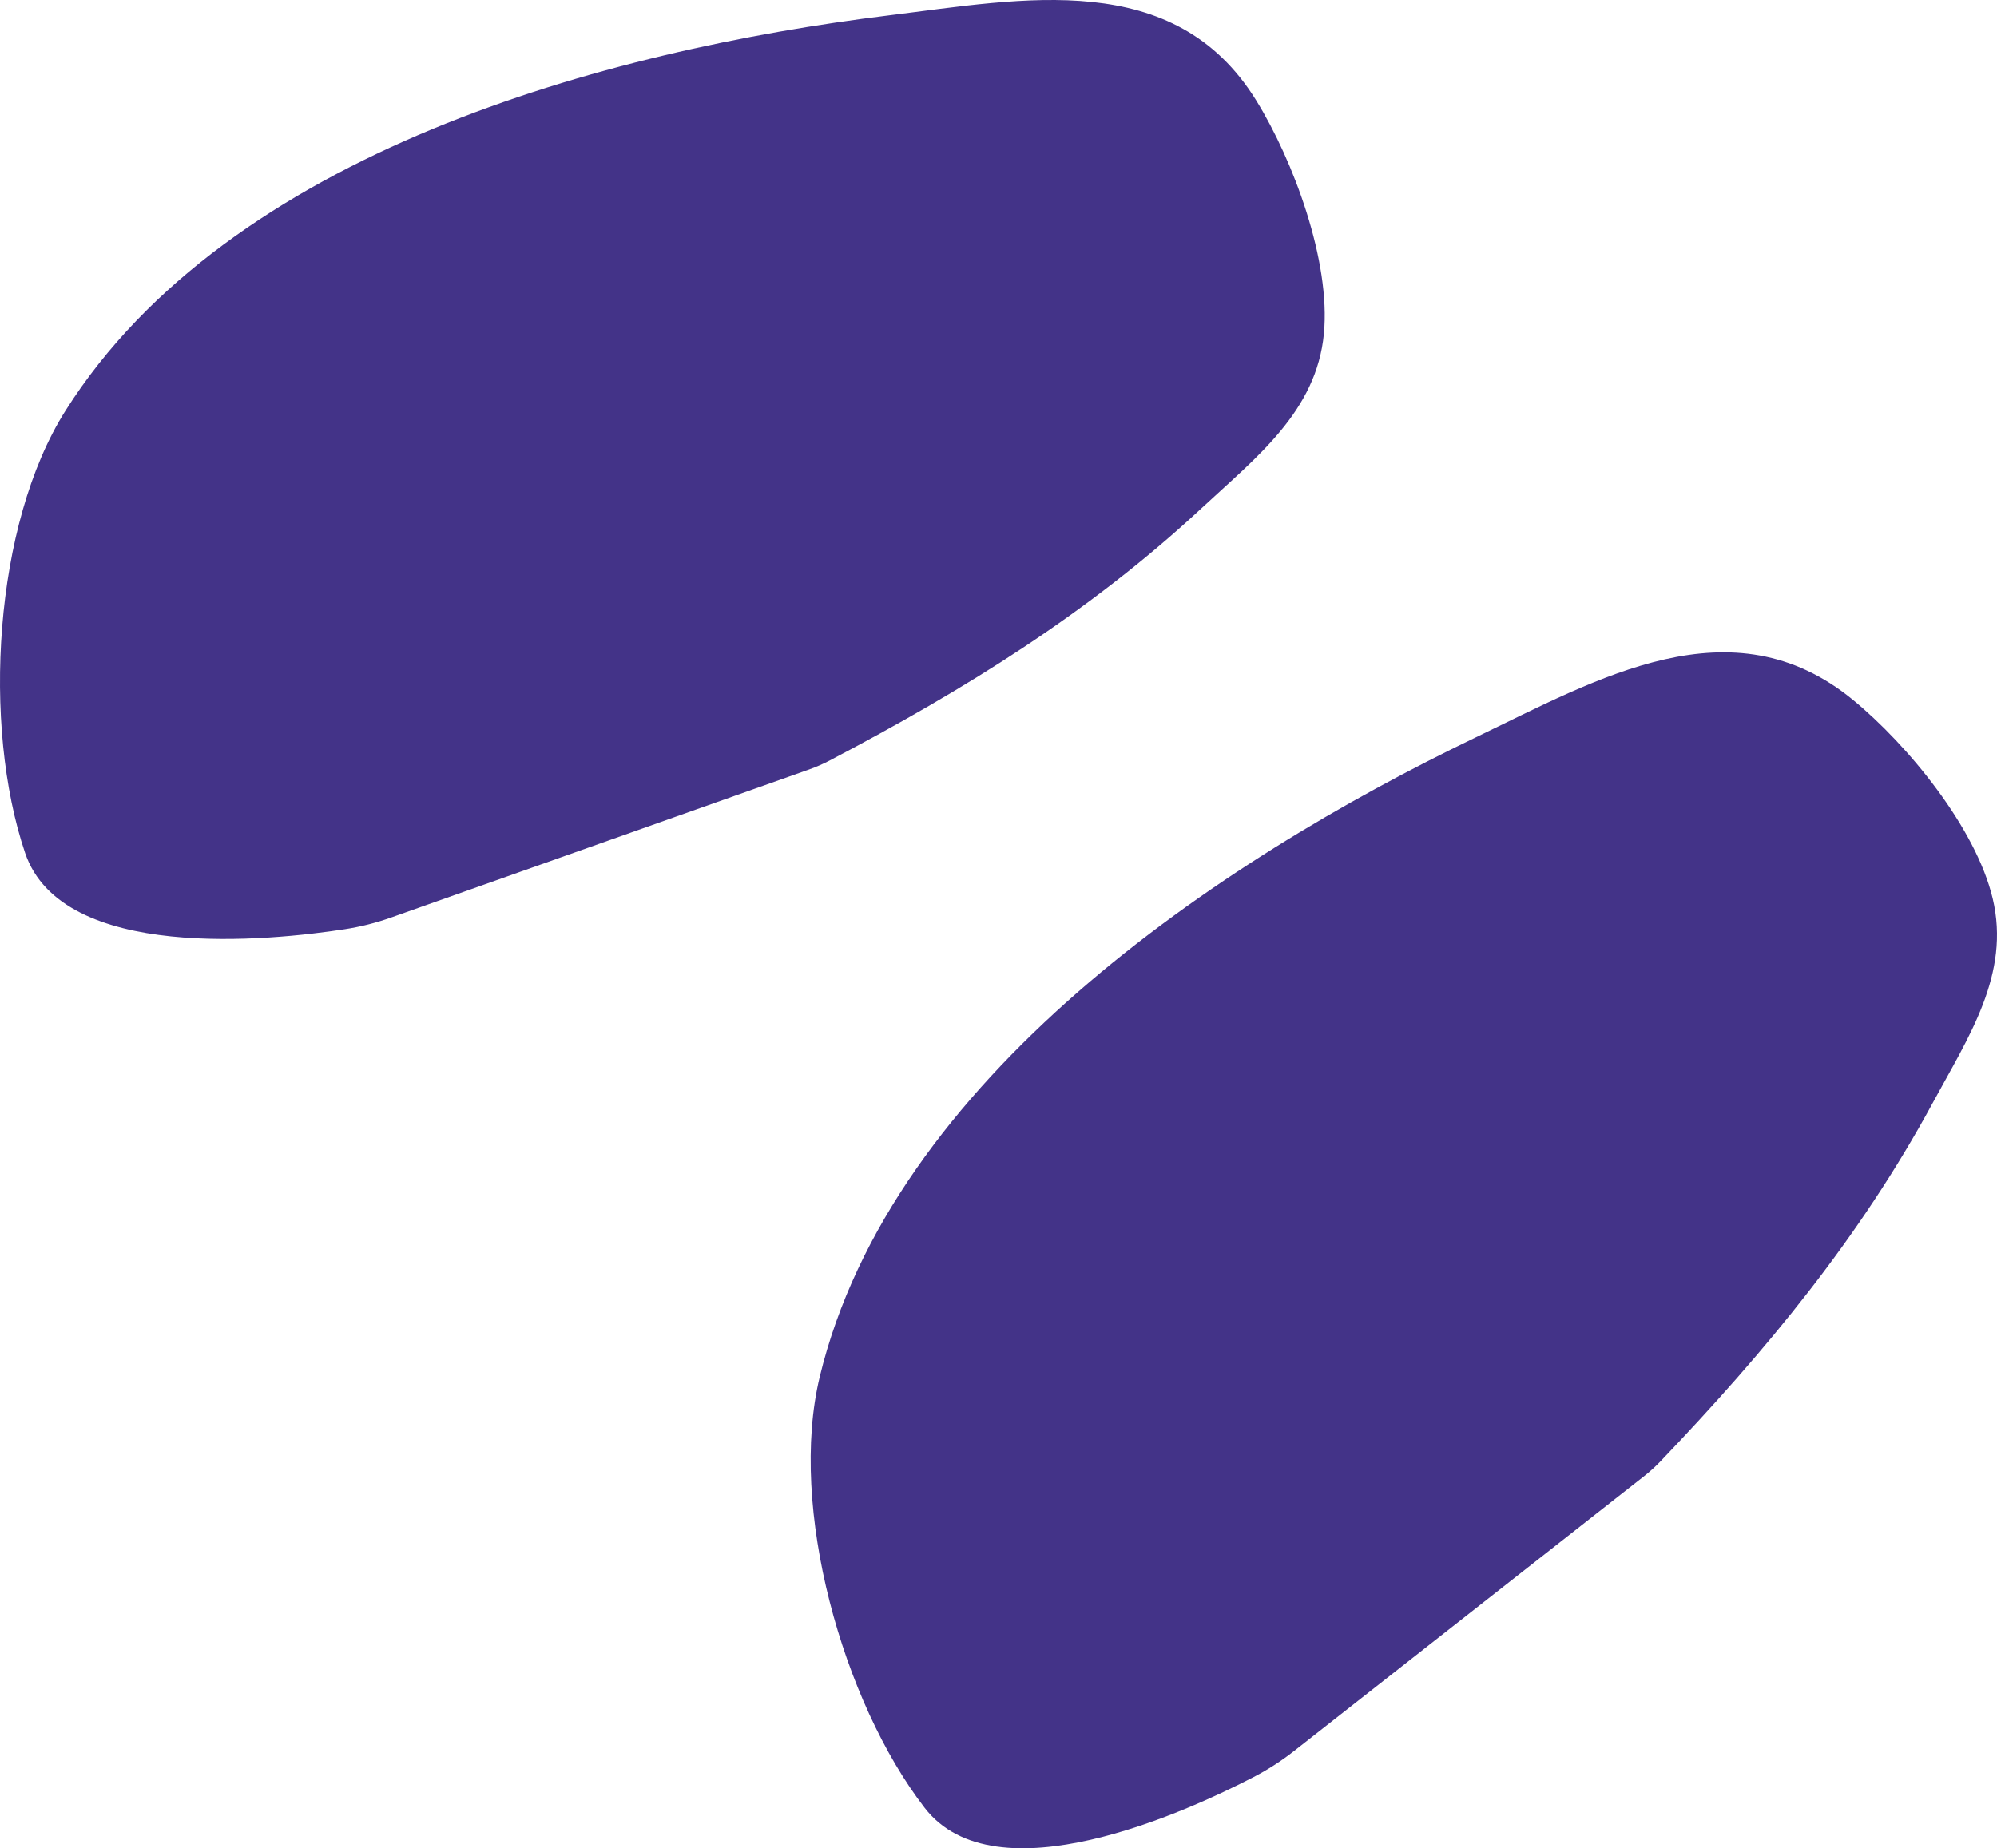 <svg xmlns="http://www.w3.org/2000/svg" version="1.1" viewBox="0 0 202 187">
  <g fill="#433388" fill-rule="evenodd" stroke="none" stroke-width="1">
    <path d="M39.547 92.836C38.029 93.374 36.467 93.769 34.875 94.014 27.382 95.169 6.283 97.37 2.537 86.289-1.808 73.436-.65 53.063 6.615 41.564 23.153 15.389 61.265 5.076 89.949 1.55 103.497-.115 118.79-3.248 127.072 10.166 130.831 16.255 134.619 26.437 133.915 33.766 133.162 41.608 127.113 46.24 121.523 51.434 110.129 62.02 97.572 69.774 83.933 76.939 83.261 77.292 82.562 77.597 81.846 77.85L39.547 92.836zM130.878 177.17C129.607 178.167 128.249 179.044 126.813 179.788 120.055 183.295 100.685 192.176 93.529 182.905 85.229 172.15 79.729 152.511 82.918 139.296 90.18 109.215 123.116 87.181 149.277 74.603 161.633 68.662 175.174 60.772 187.403 70.788 192.954 75.335 199.858 83.743 201.564 90.901 203.388 98.558 199.131 104.888 195.492 111.601 188.077 125.284 178.637 136.663 167.977 147.833 167.452 148.384 166.884 148.897 166.285 149.368L130.878 177.17z"/>
  </g>
</svg>
